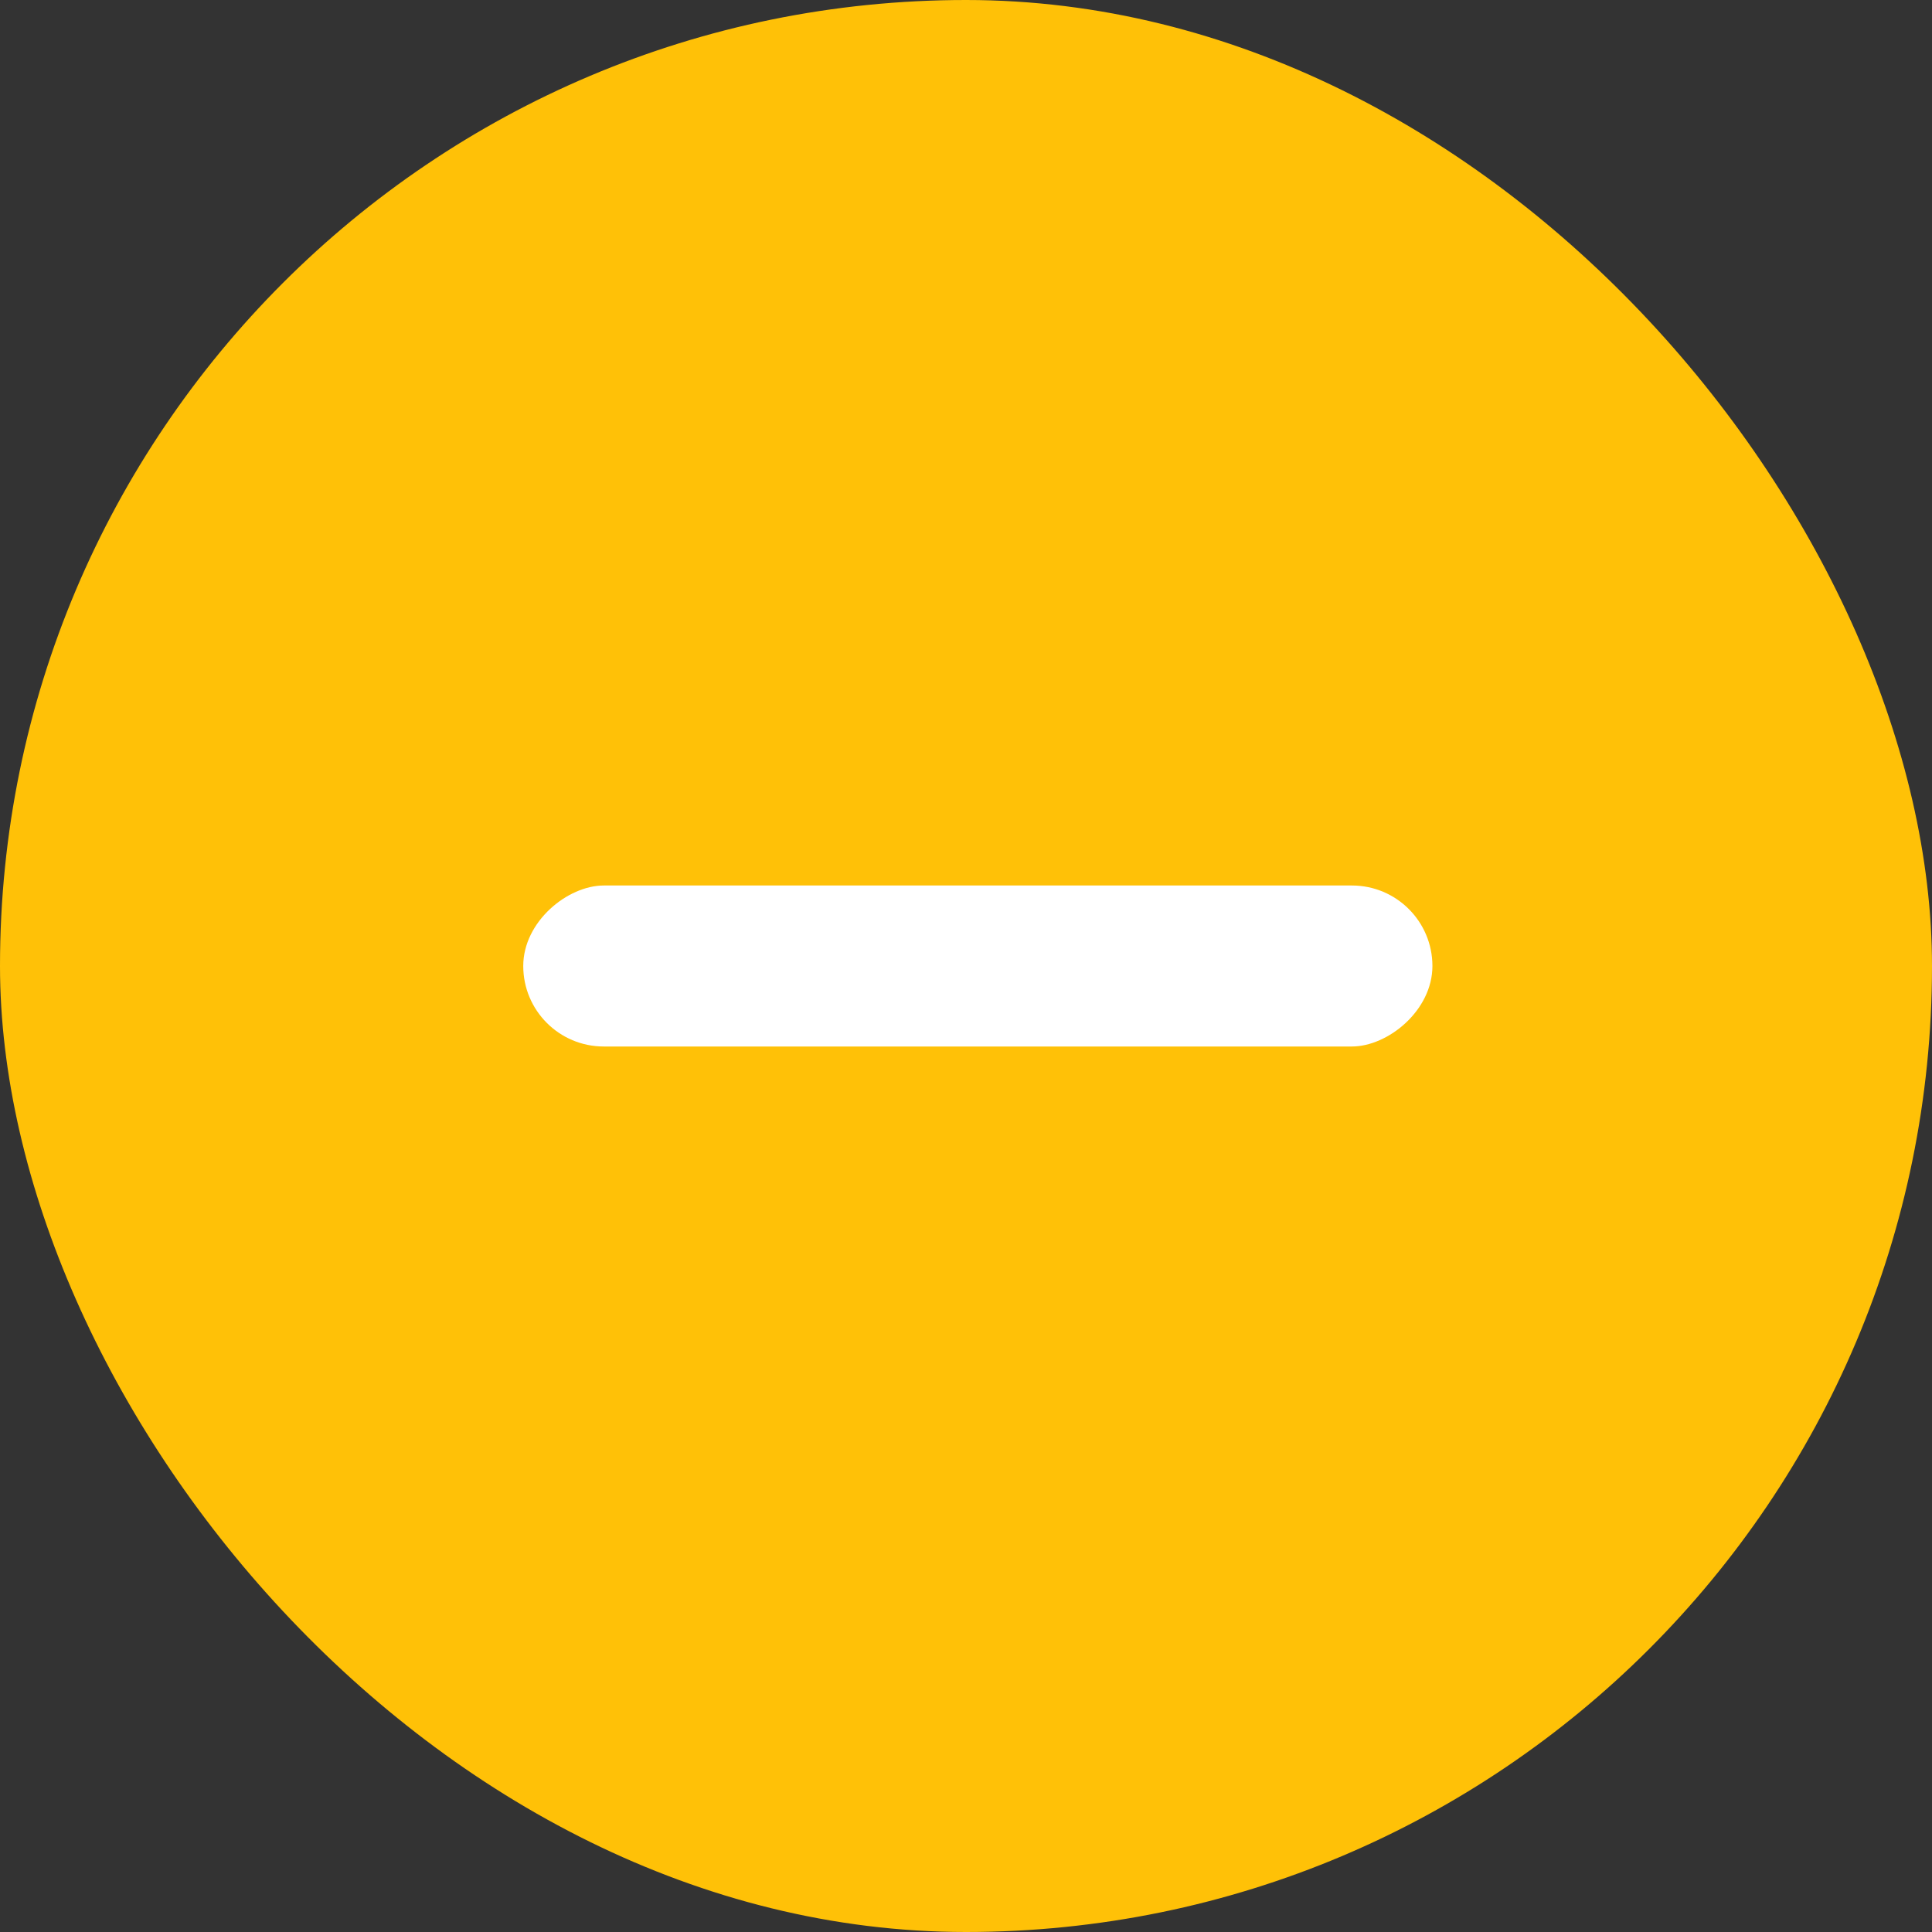 <svg width="48" height="48" viewBox="0 0 48 48" fill="none" xmlns="http://www.w3.org/2000/svg">
<rect x="0" y="0" width="48" height="48" fill="#333333" stroke="none"/>
<rect width="48" height="48" rx="24" fill="#FFC107"/>
<rect x="13" y="26" width="4" height="22.588" rx="2" transform="rotate(-90 13 26)" fill="white"/>
</svg>
